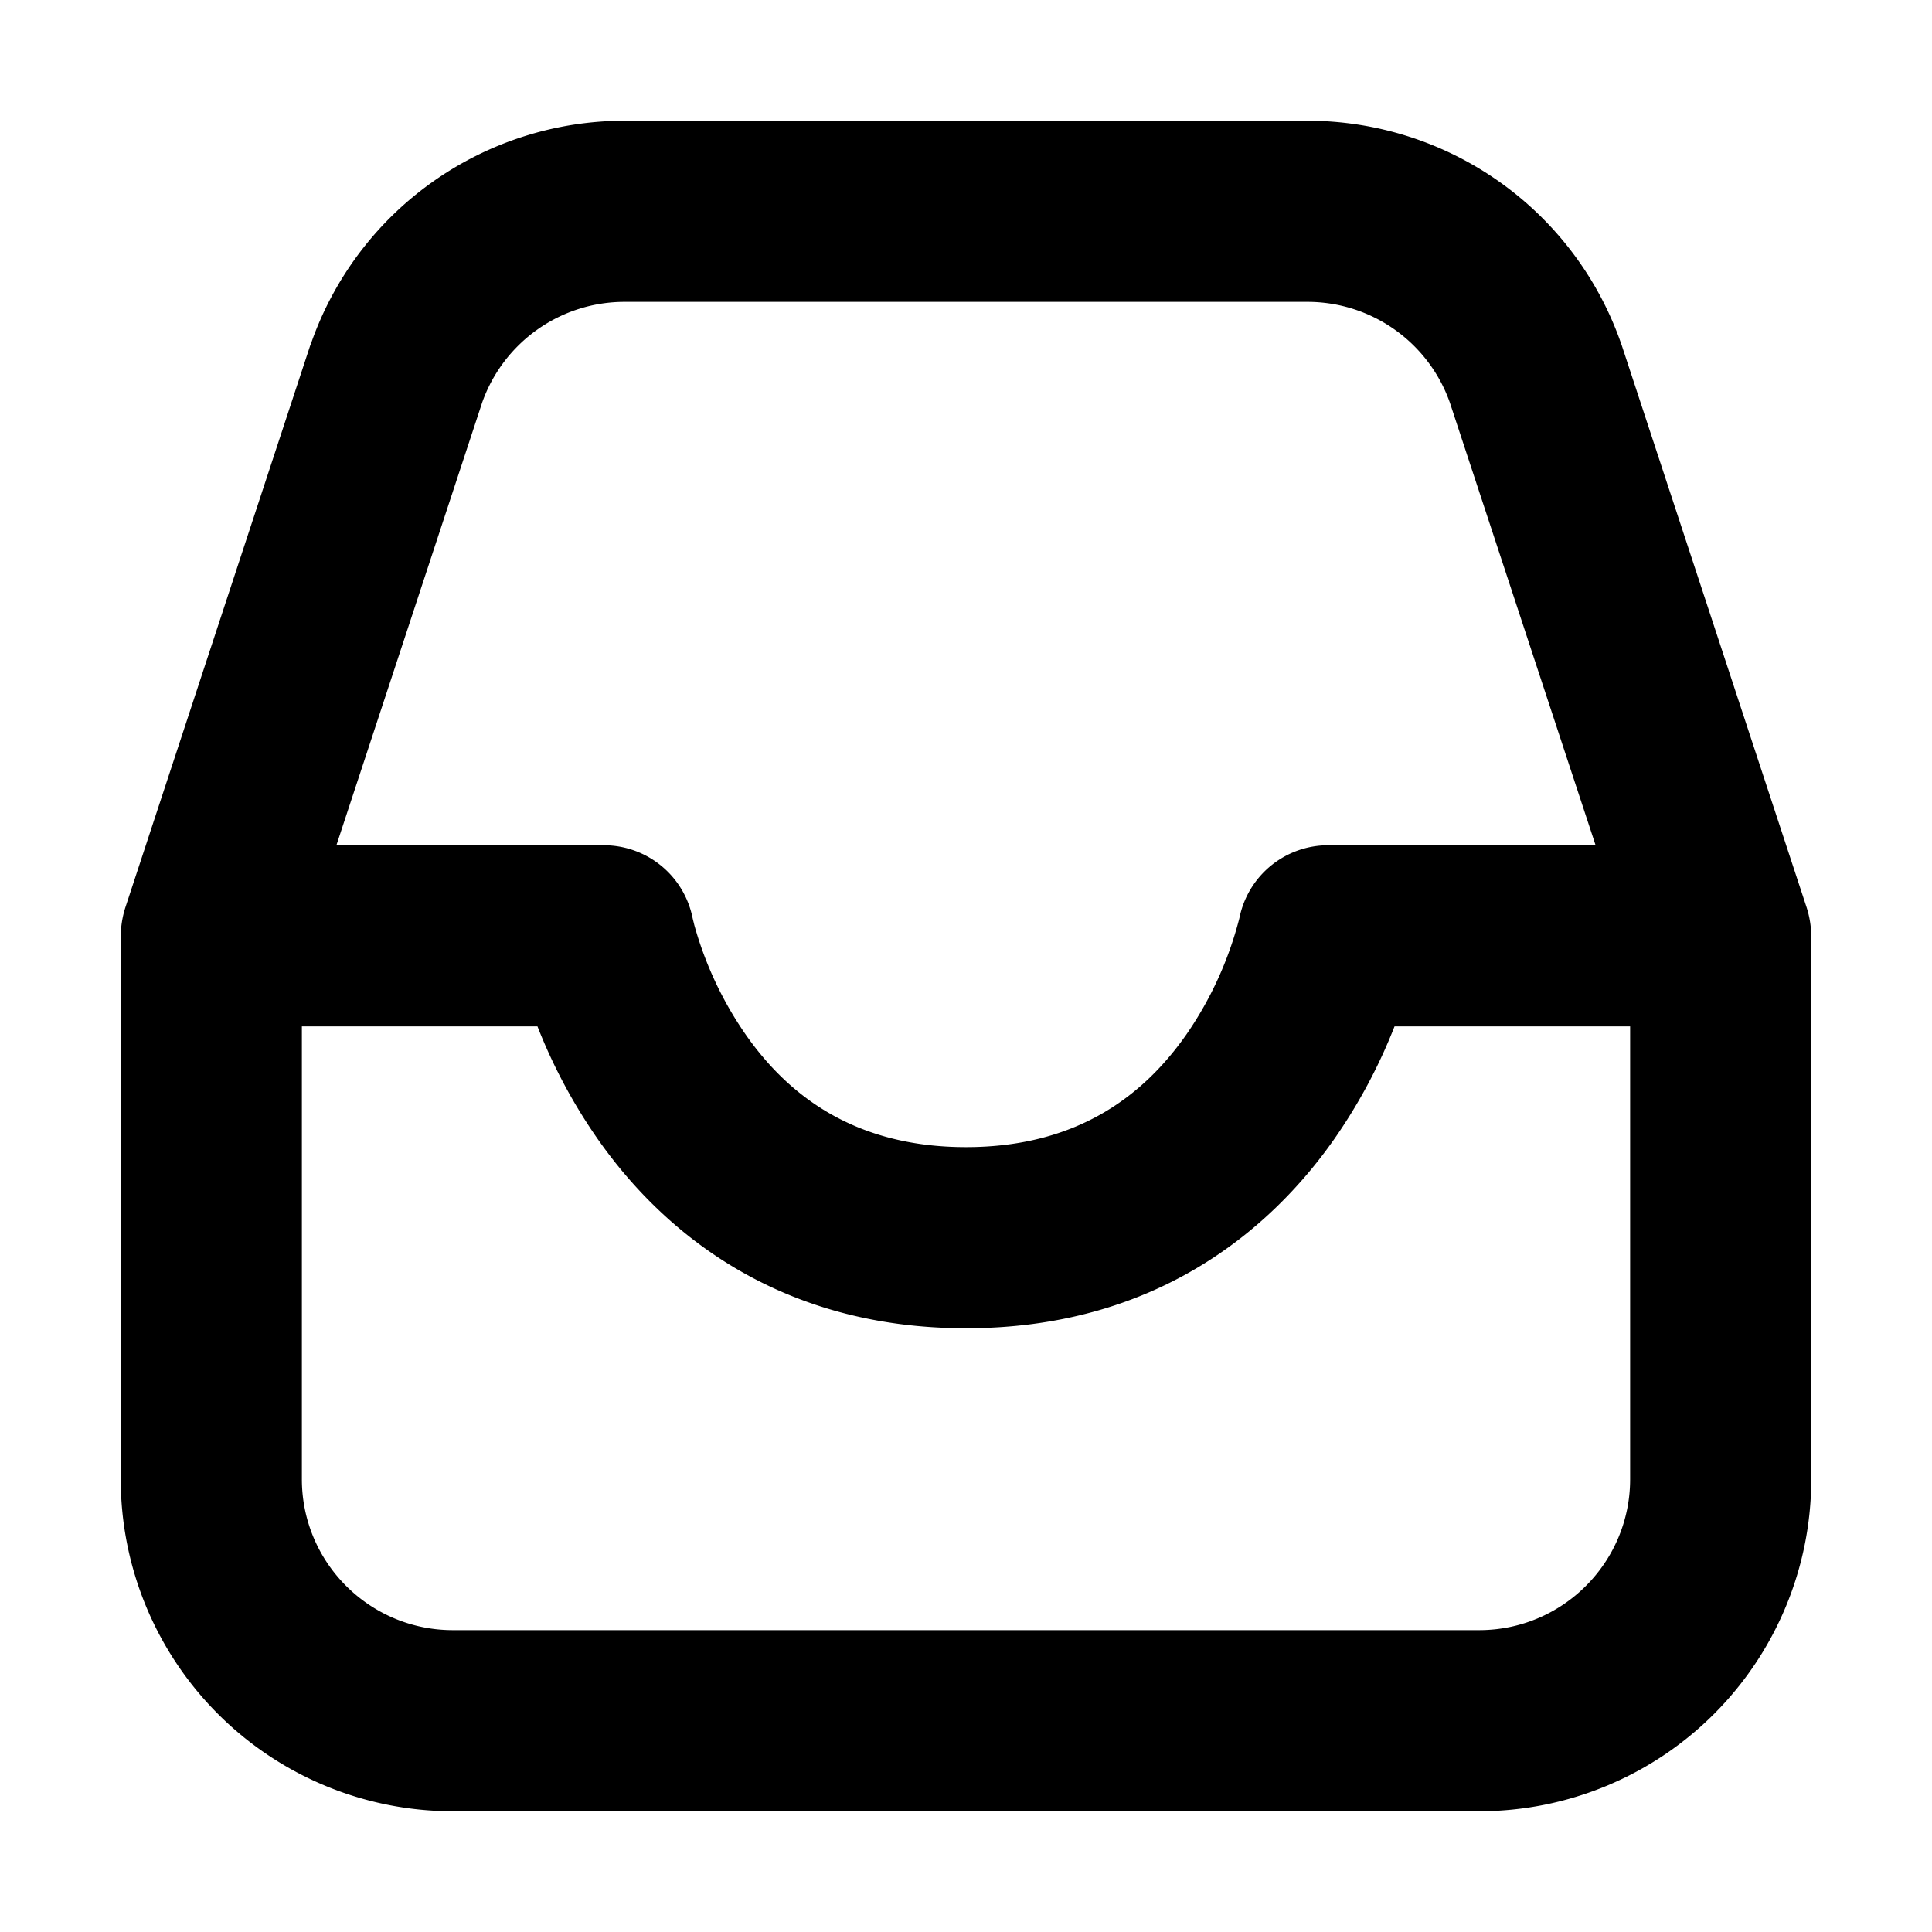 <svg xmlns="http://www.w3.org/2000/svg" width="32" height="32" fill="none" viewBox="0 0 16 16"><path fill="#fff" d="M0 0h16v16H0z"/><path fill="#000" fill-rule="evenodd" d="M2.575 2.847A2.75 2.75 0 0 1 5.172 1h5.656a2.75 2.75 0 0 1 2.598 1.847l.004.011 1.532 4.658A.8.8 0 0 1 15 7.75v4.5A2.75 2.75 0 0 1 12.25 15h-8.5A2.75 2.75 0 0 1 1 12.25v-4.5a.8.8 0 0 1 .038-.234L2.57 2.858zm1.418.487L2.786 7H5a.75.75 0 0 1 .735.599l.002.009.013.053a3 3 0 0 0 .427.909c.332.474.873.93 1.823.93s1.49-.456 1.823-.93a3 3 0 0 0 .44-.962l.002-.009v.003V7.6A.75.75 0 0 1 11 7h2.214l-1.207-3.666a1.25 1.25 0 0 0-1.179-.834H5.172a1.25 1.25 0 0 0-1.179.834M13.5 8.5h-1.951a4.5 4.5 0 0 1-.497.93C10.509 10.206 9.55 11 8 11s-2.51-.794-3.052-1.57a4.5 4.5 0 0 1-.497-.93H2.5v3.75c0 .69.56 1.25 1.25 1.25h8.5c.69 0 1.25-.56 1.25-1.25z" clip-rule="evenodd"/></svg>